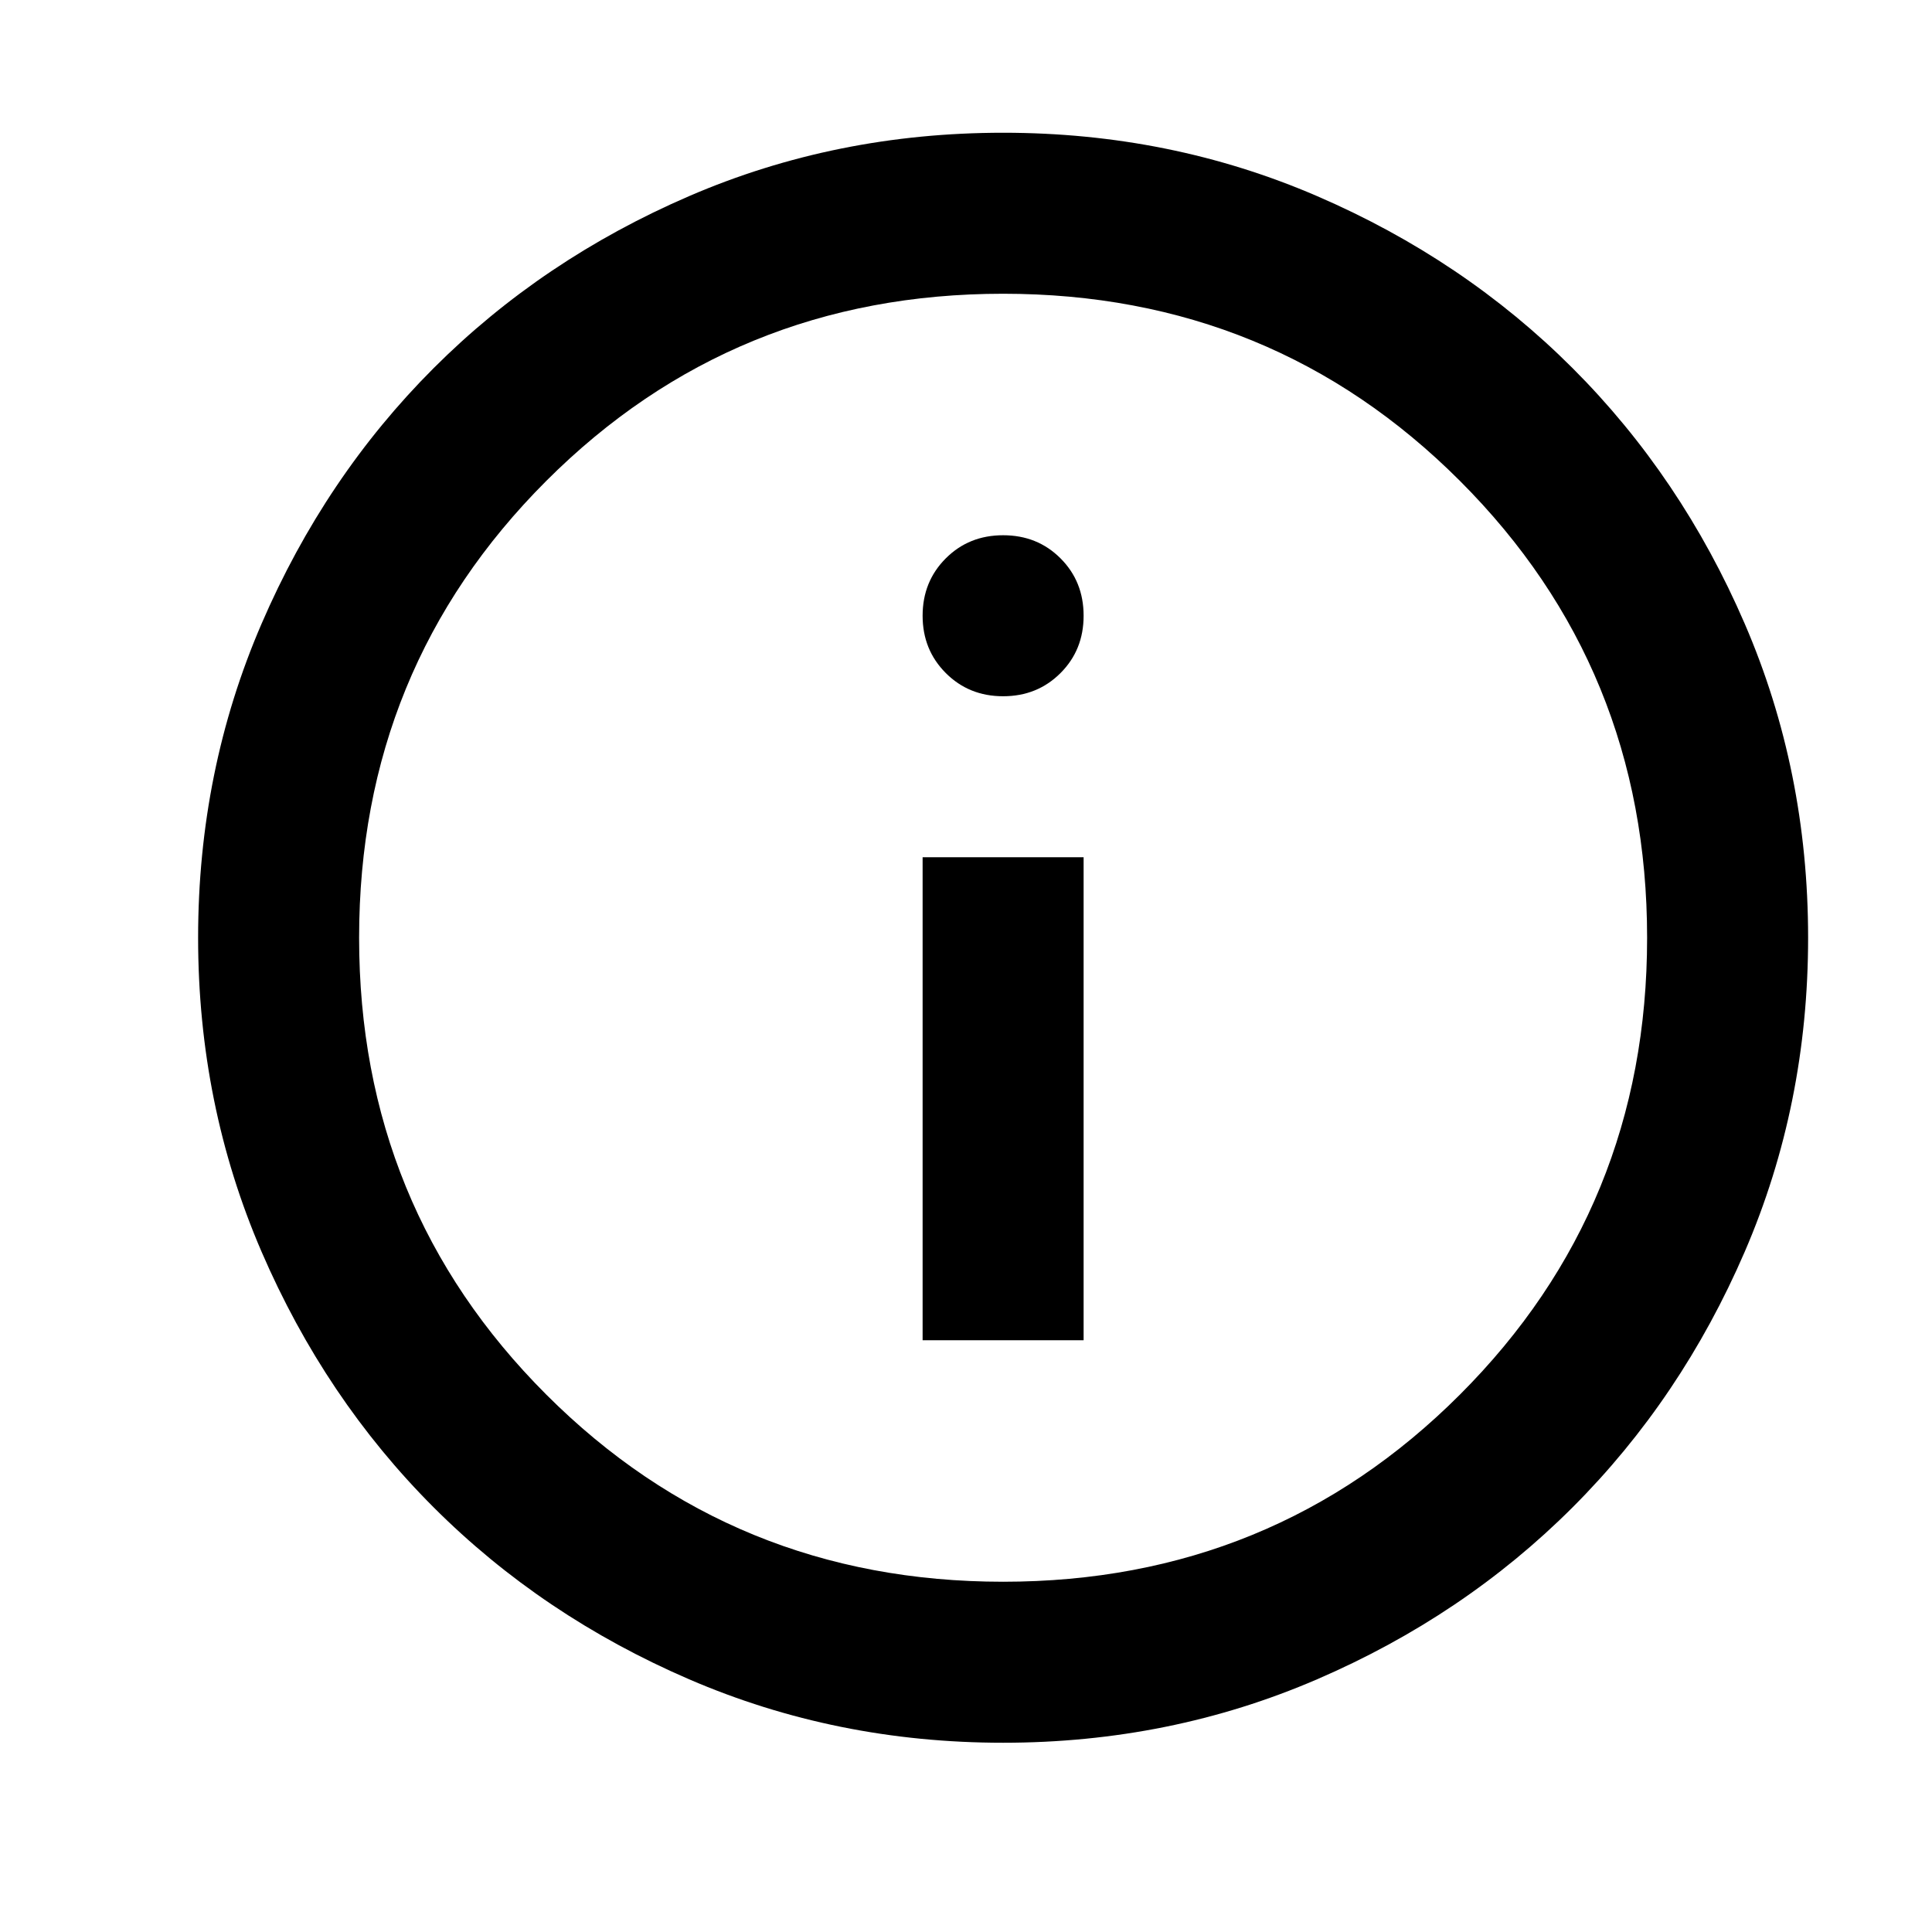 <svg width="24" height="24" viewBox="0 0 24 24" fill="none" xmlns="http://www.w3.org/2000/svg">
<g id="Type=Export, Variants=Information" clip-path="url(#clip0_2184_6559)">
<mask id="mask0_2184_6559" style="mask-type:alpha" maskUnits="userSpaceOnUse" x="0" y="-1" width="25" height="25">
<rect id="Bounding box" x="0.461" y="-0.351" width="24" height="24" fill="#D9D9D9"/>
</mask>
<g mask="url(#mask0_2184_6559)">
<path id="Information" d="M11.461 16.649H13.461V10.649H11.461V16.649ZM12.461 8.649C12.745 8.649 12.982 8.553 13.174 8.361C13.366 8.169 13.461 7.932 13.461 7.649C13.461 7.365 13.366 7.128 13.174 6.936C12.982 6.744 12.745 6.649 12.461 6.649C12.178 6.649 11.941 6.744 11.749 6.936C11.557 7.128 11.461 7.365 11.461 7.649C11.461 7.932 11.557 8.169 11.749 8.361C11.941 8.553 12.178 8.649 12.461 8.649ZM12.461 21.649C11.078 21.649 9.778 21.386 8.561 20.861C7.345 20.336 6.286 19.624 5.386 18.724C4.486 17.824 3.774 16.765 3.249 15.549C2.724 14.332 2.461 13.032 2.461 11.649C2.461 10.265 2.724 8.965 3.249 7.749C3.774 6.532 4.486 5.474 5.386 4.574C6.286 3.674 7.345 2.961 8.561 2.436C9.778 1.911 11.078 1.649 12.461 1.649C13.845 1.649 15.145 1.911 16.361 2.436C17.578 2.961 18.636 3.674 19.536 4.574C20.436 5.474 21.149 6.532 21.674 7.749C22.199 8.965 22.461 10.265 22.461 11.649C22.461 13.032 22.199 14.332 21.674 15.549C21.149 16.765 20.436 17.824 19.536 18.724C18.636 19.624 17.578 20.336 16.361 20.861C15.145 21.386 13.845 21.649 12.461 21.649ZM12.461 19.649C14.695 19.649 16.586 18.874 18.136 17.324C19.686 15.774 20.461 13.882 20.461 11.649C20.461 9.415 19.686 7.524 18.136 5.974C16.586 4.424 14.695 3.649 12.461 3.649C10.228 3.649 8.336 4.424 6.786 5.974C5.236 7.524 4.461 9.415 4.461 11.649C4.461 13.882 5.236 15.774 6.786 17.324C8.336 18.874 10.228 19.649 12.461 19.649Z" fill="currentColor"/>
</g>
</g>
<defs>
<clipPath id="clip0_2184_6559">
<rect width="24" height="24" fill="white"/>
</clipPath>
</defs>
</svg>
